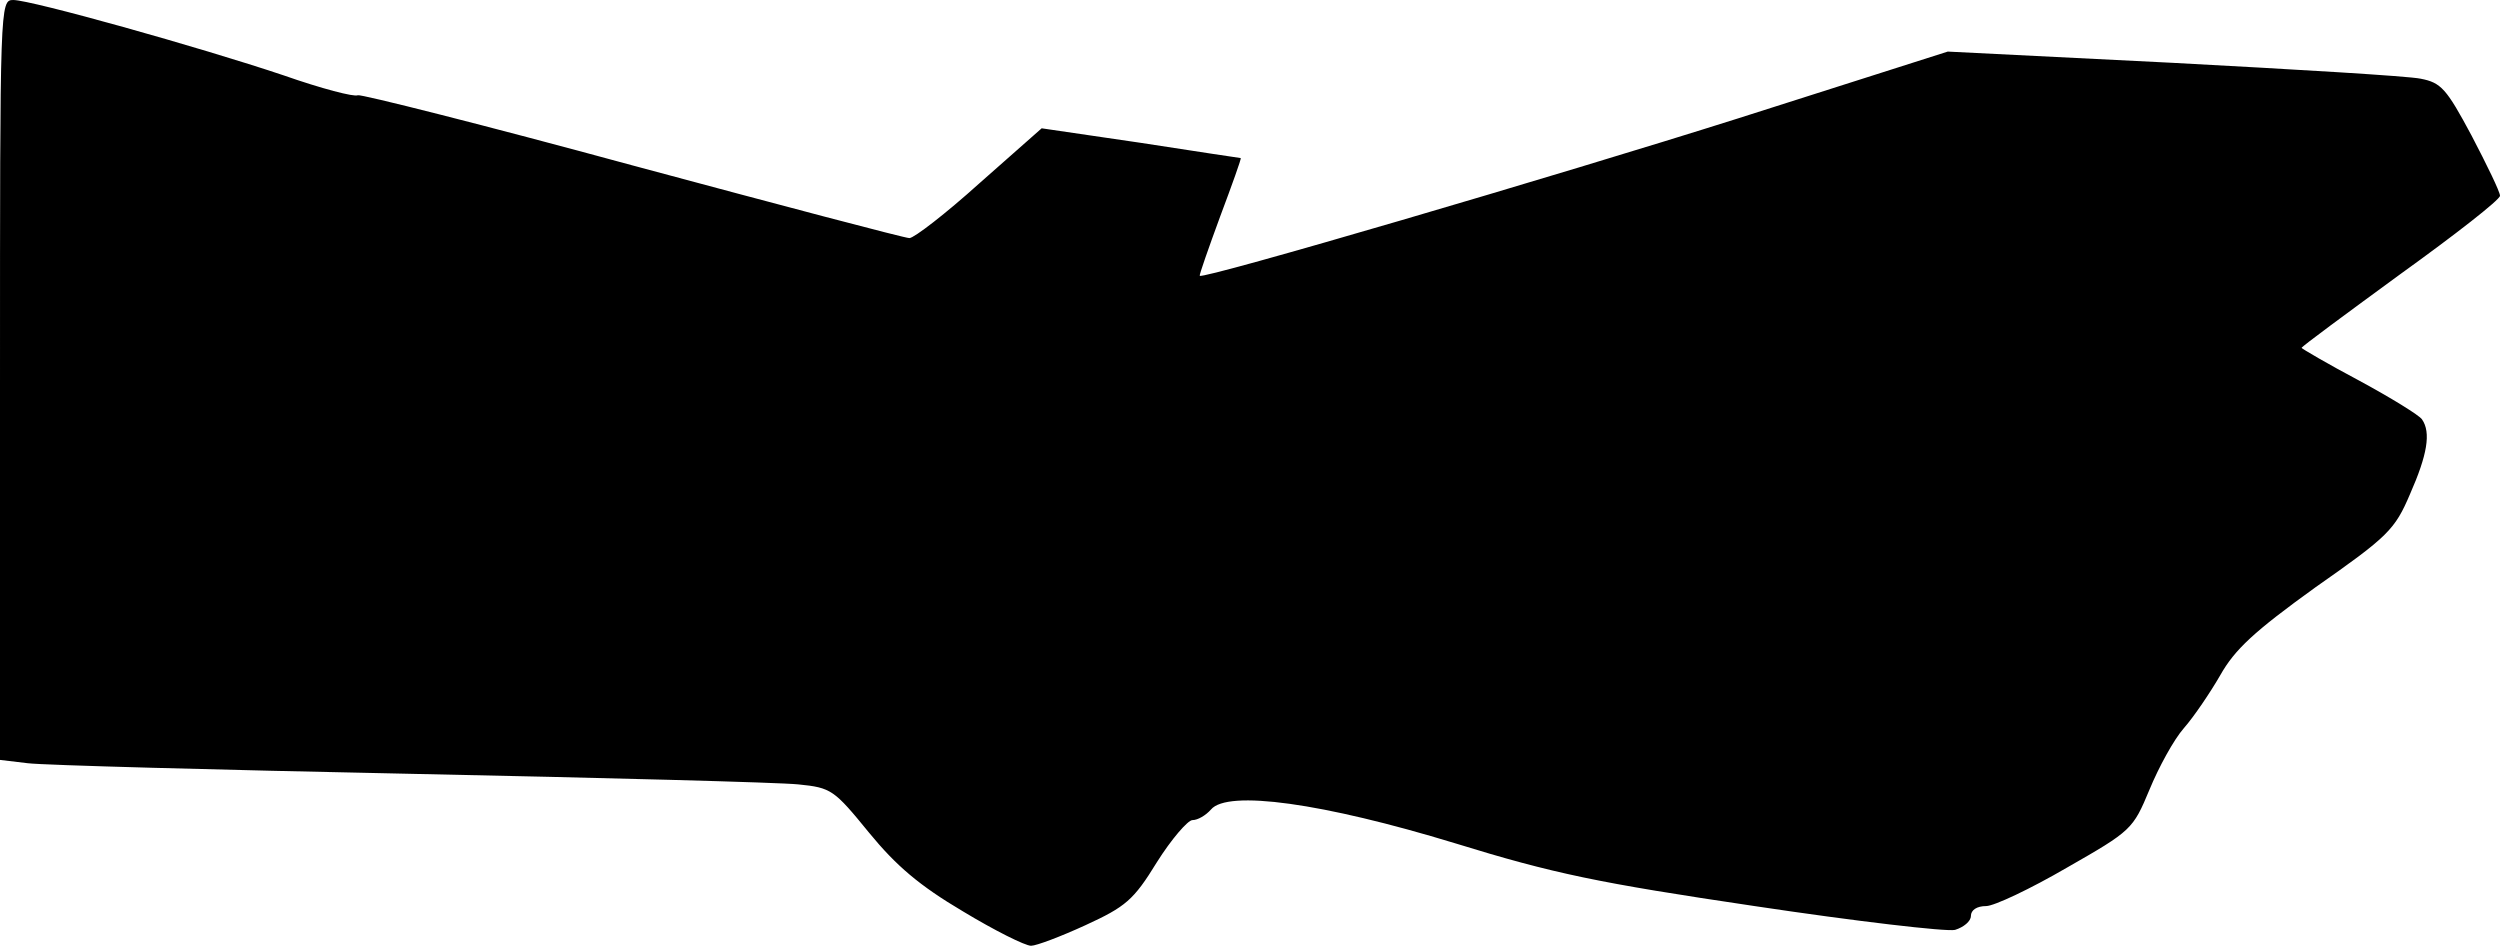 <?xml version="1.0" standalone="no"?>
<!DOCTYPE svg PUBLIC "-//W3C//DTD SVG 20010904//EN"
 "http://www.w3.org/TR/2001/REC-SVG-20010904/DTD/svg10.dtd">
<svg version="1.0" xmlns="http://www.w3.org/2000/svg"
 width="378pt" height="143pt" viewBox="0 0 378 143"
 preserveAspectRatio="xMidYMid meet">
<g transform="translate(0,143) scale(0.1,-0.1)"
fill="#000000" stroke="none">
<path fill="#000000" stroke="none" d="M0 856 l0 -575 42 -5 c24 -3 284 -10
578 -16 294 -6 558 -13 587 -16 50 -5 54 -8 107 -73 41 -50 76 -80 142 -119
48 -29 94 -52 103 -52 8 0 45 14 82 31 61 28 73 38 108 95 22 35 47 64 54 64
8 0 20 7 28 16 25 30 169 10 369 -51 149 -46 217 -60 453 -95 153 -23 290 -39
303 -36 13 4 24 13 24 21 0 9 9 15 23 15 12 0 67 26 122 58 98 56 100 58 125
118 14 34 37 76 52 93 15 17 40 54 55 80 22 39 51 66 144 133 110 77 120 87
143 141 26 59 32 93 18 113 -4 6 -46 32 -94 58 -49 26 -88 49 -88 50 0 2 68
52 150 112 82 59 150 112 150 118 0 6 -20 47 -43 91 -38 71 -46 80 -77 86 -19
4 -188 14 -375 24 l-340 17 -317 -101 c-275 -87 -810 -244 -814 -238 -1 1 13
41 31 90 18 48 32 87 31 88 0 0 -68 10 -151 23 l-150 22 -94 -83 c-51 -46 -99
-83 -106 -83 -7 0 -196 50 -419 110 -224 61 -411 108 -415 106 -5 -3 -55 10
-112 30 -128 43 -382 114 -409 114 -20 0 -20 -6 -20 -574z"/>
</g>
</svg>
